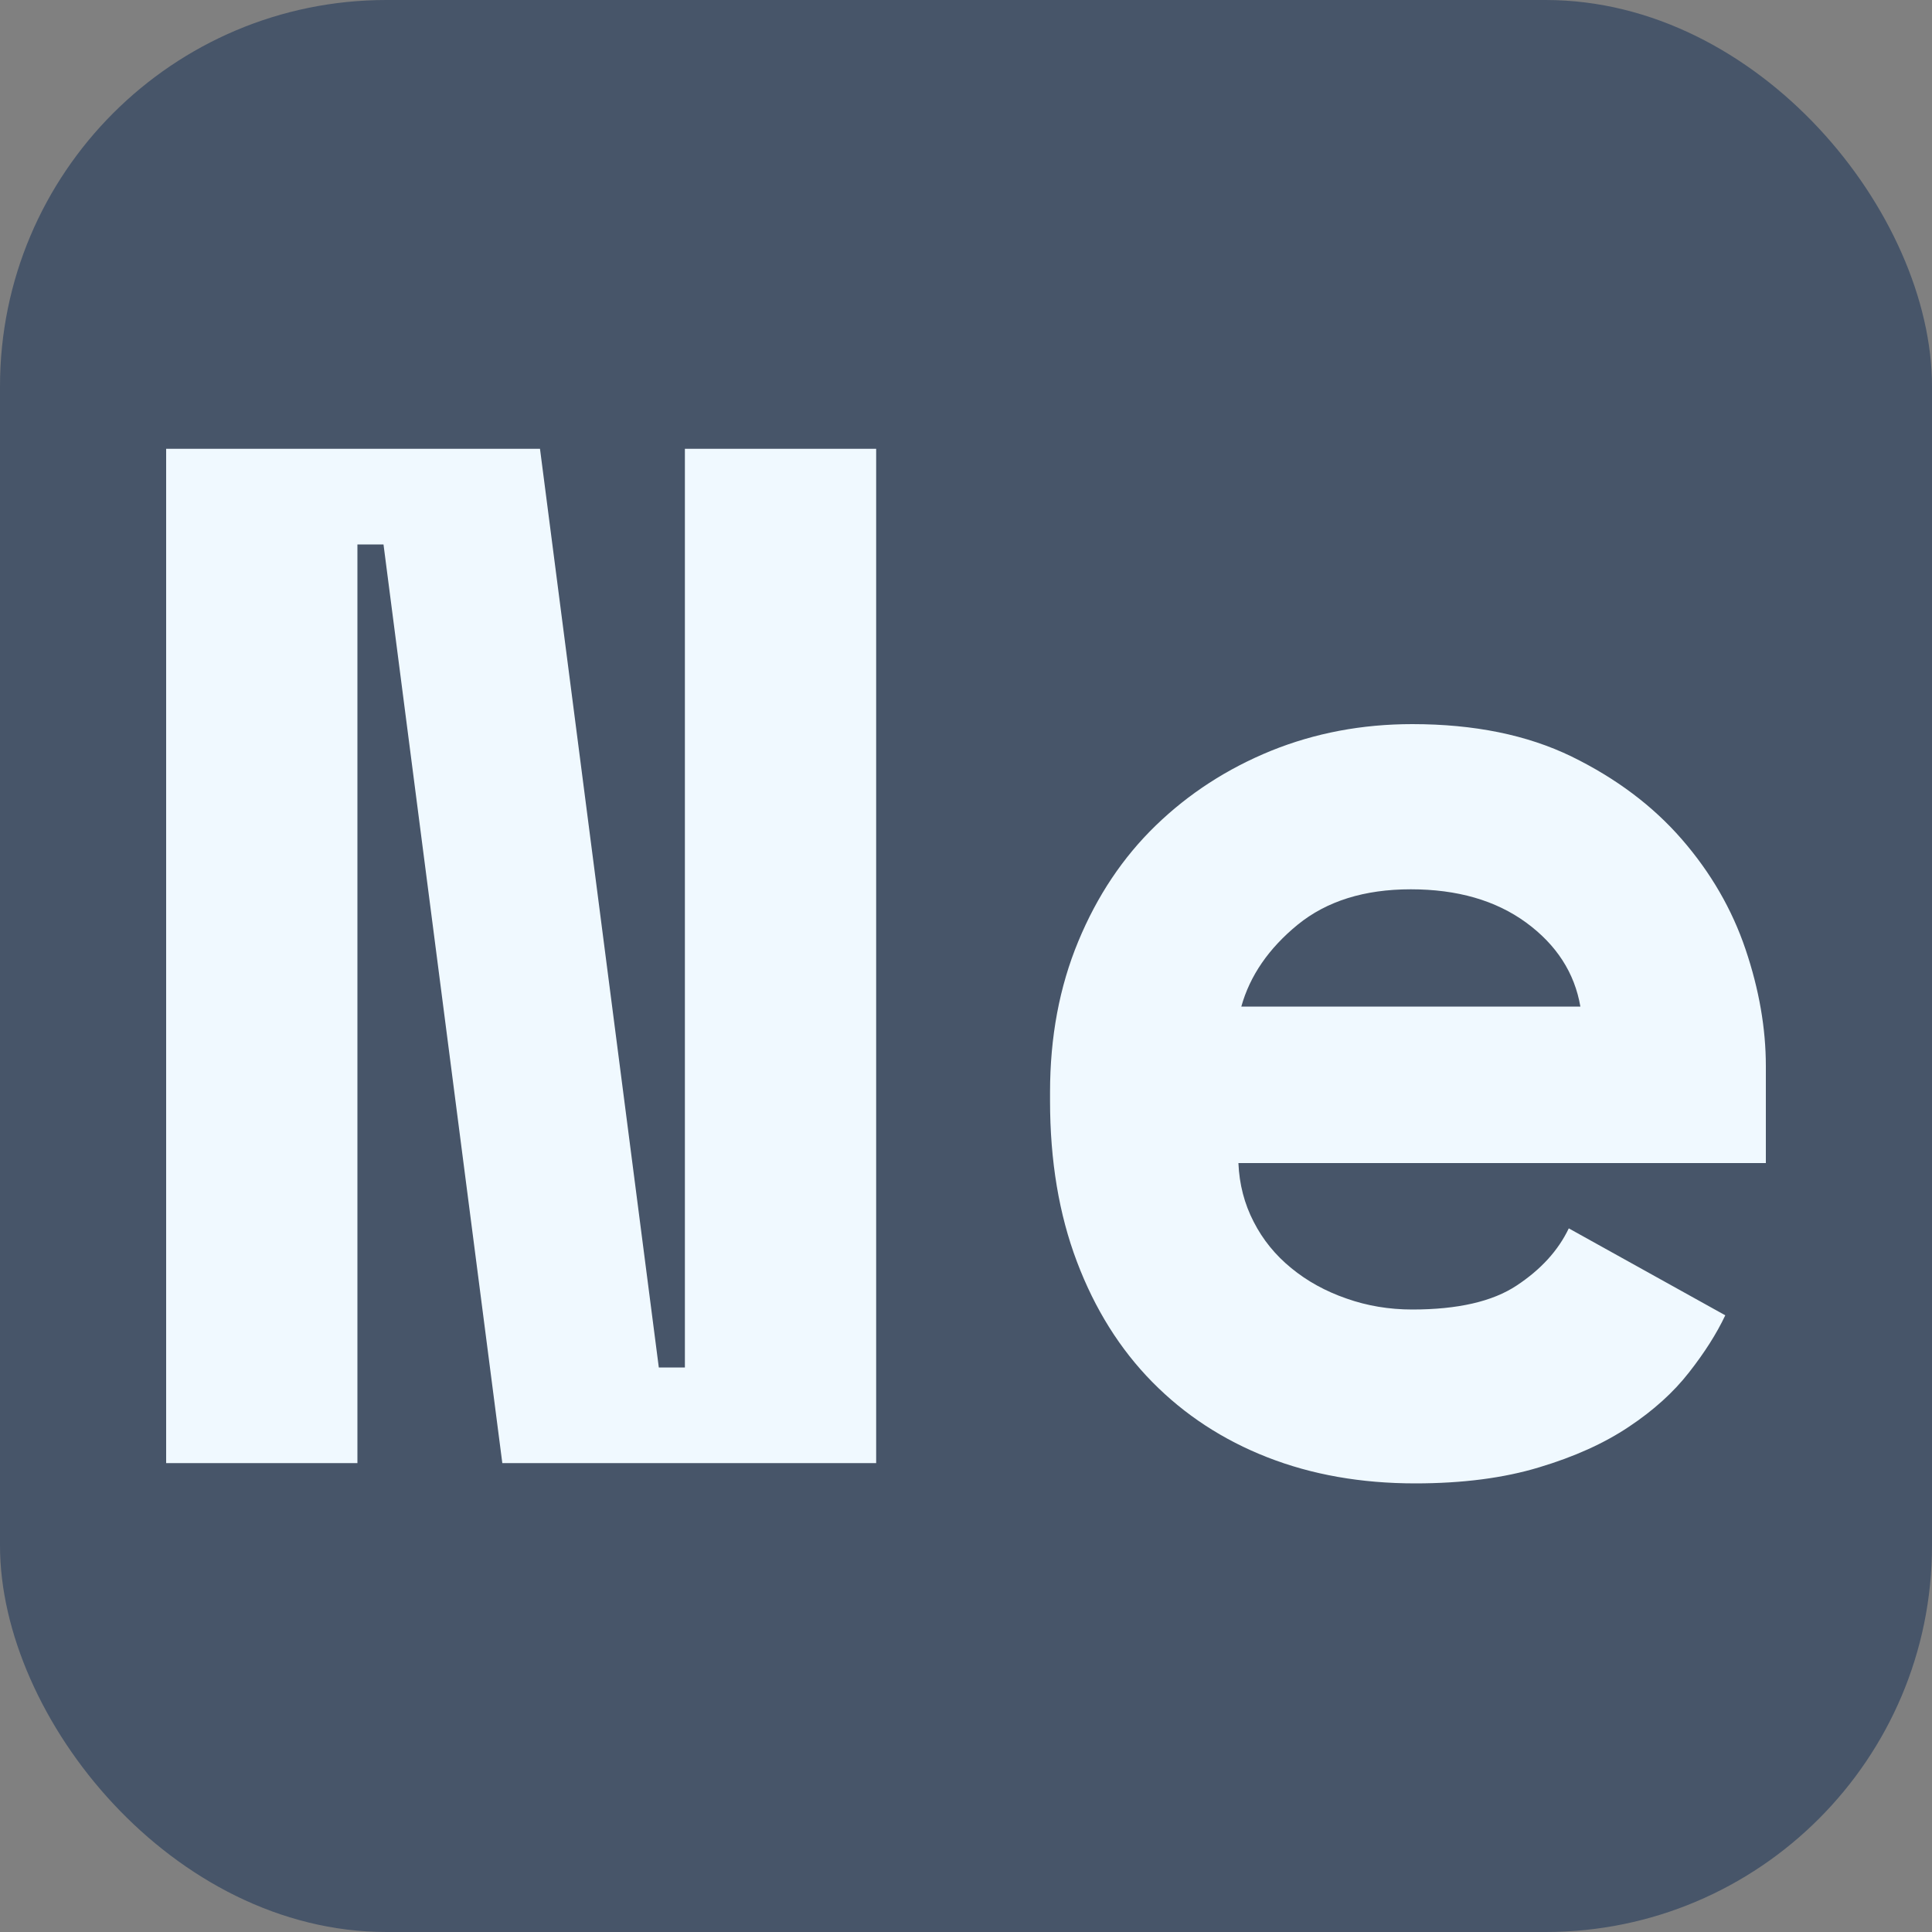 <svg xmlns="http://www.w3.org/2000/svg" width="256" height="256" viewBox="0 0 100 100"><rect x="0" y="0" width="100" height="100" fill="#808080" stroke="none"/><rect width="100" height="100" rx="20" fill="#475569"></rect><path fill="#f0f9ff" d="M27.95 23.23L34.10 70.78L35.45 70.78L35.45 23.23L45.35 23.23L45.35 75.73L26 75.73L19.85 28.18L18.50 28.18L18.50 75.73L8.60 75.73L8.60 23.23L27.95 23.23ZM91.40 60.20L64.10 60.20Q64.17 61.85 64.89 63.24Q65.60 64.63 66.84 65.64Q68.07 66.65 69.69 67.21Q71.30 67.78 73.10 67.78L73.10 67.78Q76.63 67.78 78.50 66.54Q80.38 65.30 81.20 63.58L81.20 63.58L89.30 68.08Q88.63 69.50 87.42 71.04Q86.22 72.58 84.31 73.85Q82.40 75.13 79.66 75.95Q76.92 76.78 73.25 76.78L73.25 76.78Q69.05 76.78 65.60 75.43Q62.15 74.08 59.64 71.53Q57.13 68.98 55.74 65.30Q54.35 61.63 54.35 56.98L54.35 56.98L54.35 56.53Q54.35 52.25 55.81 48.73Q57.27 45.20 59.82 42.73Q62.38 40.25 65.79 38.86Q69.20 37.48 73.10 37.48L73.10 37.48Q77.90 37.48 81.35 39.16Q84.80 40.85 87.05 43.44Q89.30 46.03 90.35 49.14Q91.40 52.25 91.40 55.18L91.40 55.18L91.40 60.20ZM73.02 46.03L73.02 46.03Q69.42 46.03 67.17 47.86Q64.92 49.70 64.25 52.10L64.25 52.10L81.80 52.10Q81.35 49.48 78.99 47.75Q76.63 46.03 73.02 46.03Z"></path></svg>
